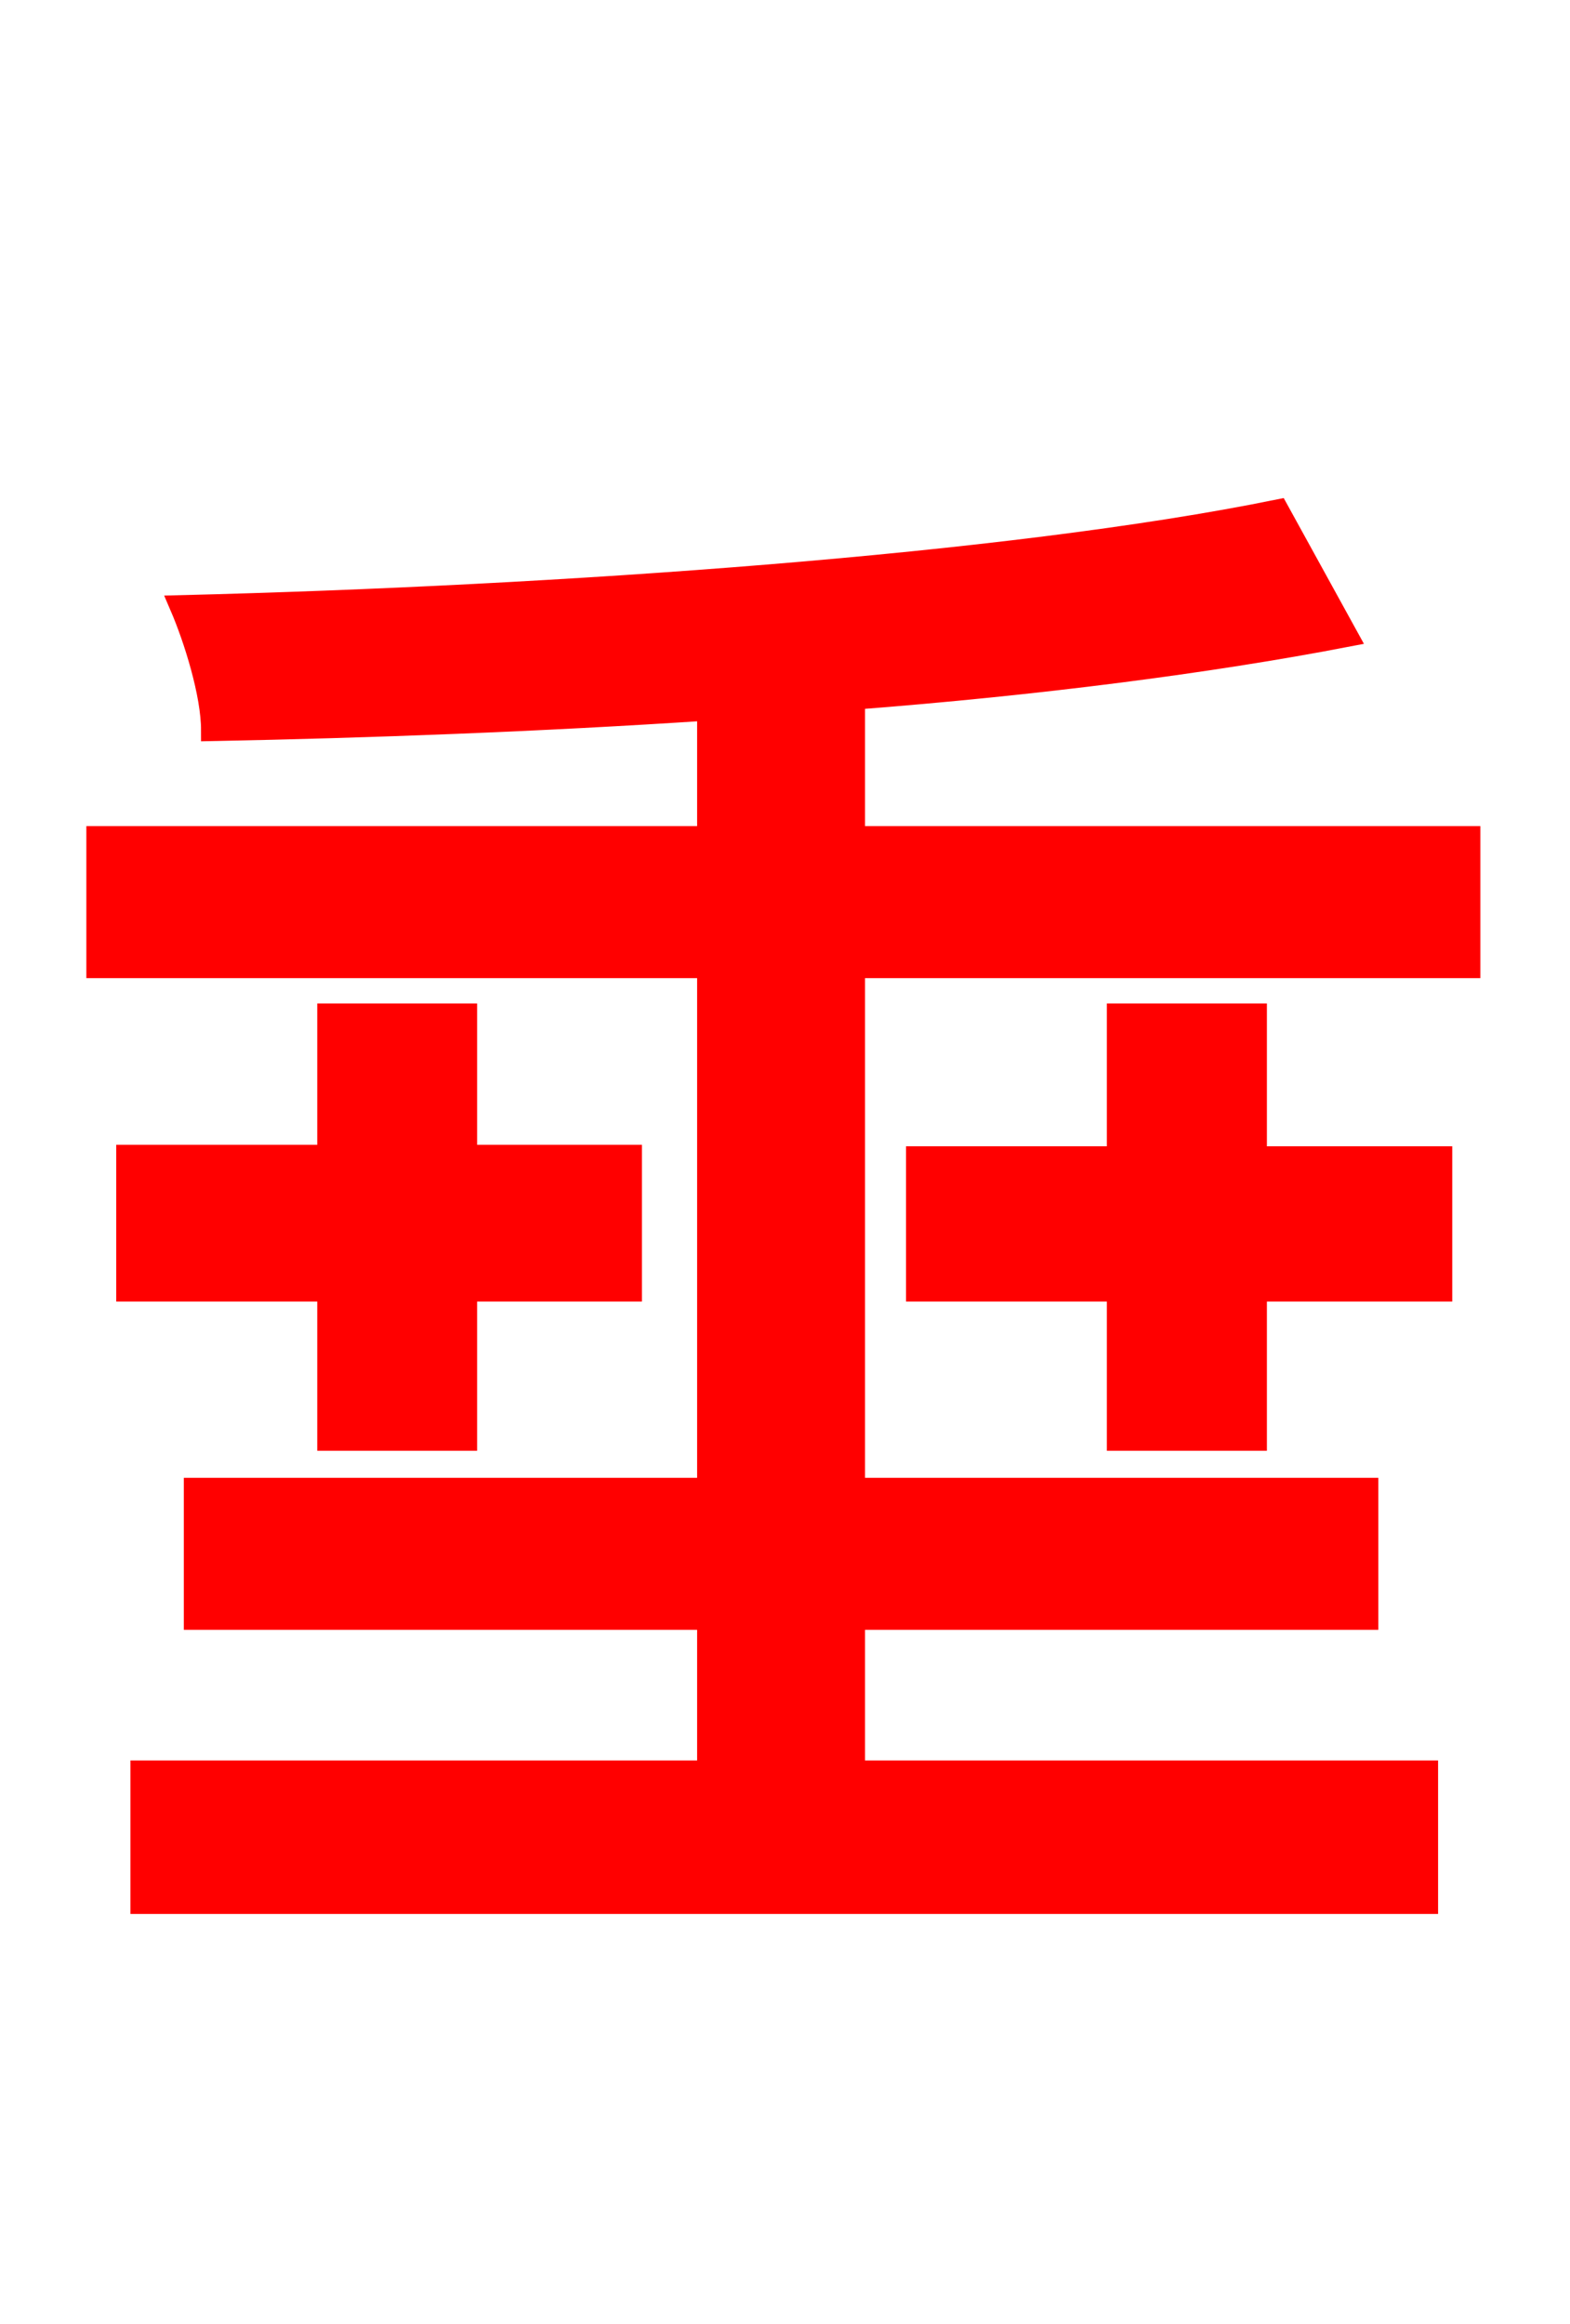 <svg xmlns="http://www.w3.org/2000/svg" xmlns:xlink="http://www.w3.org/1999/xlink" width="72" height="106.56"><path fill="red" stroke="red" d="M15.05 46.51L15.05 52.99L5.83 52.99L5.83 59.18L15.05 59.18L15.05 66.02L21.38 66.02L21.38 59.18L28.94 59.18L28.94 52.99L21.38 52.99L21.38 46.51ZM57.60 46.51L51.26 46.51L51.26 53.06L42.05 53.06L42.05 59.18L51.26 59.18L51.26 66.02L57.60 66.02L57.60 59.18L66.10 59.18L66.10 53.06L57.60 53.06ZM39.17 38.38L39.17 32.04C47.59 31.39 55.44 30.38 61.78 29.16L58.61 23.40C46.22 25.92 25.56 27.36 8.28 27.79C8.93 29.30 9.72 31.82 9.72 33.48C16.92 33.34 24.77 33.05 32.47 32.54L32.47 38.38L4.46 38.38L4.46 44.35L32.47 44.35L32.47 68.26L8.93 68.26L8.93 74.23L32.47 74.23L32.47 81.22L6.48 81.22L6.48 87.26L65.45 87.26L65.45 81.22L39.17 81.22L39.17 74.23L62.71 74.23L62.71 68.26L39.17 68.26L39.17 44.35L67.39 44.35L67.39 38.38Z"/></svg>

